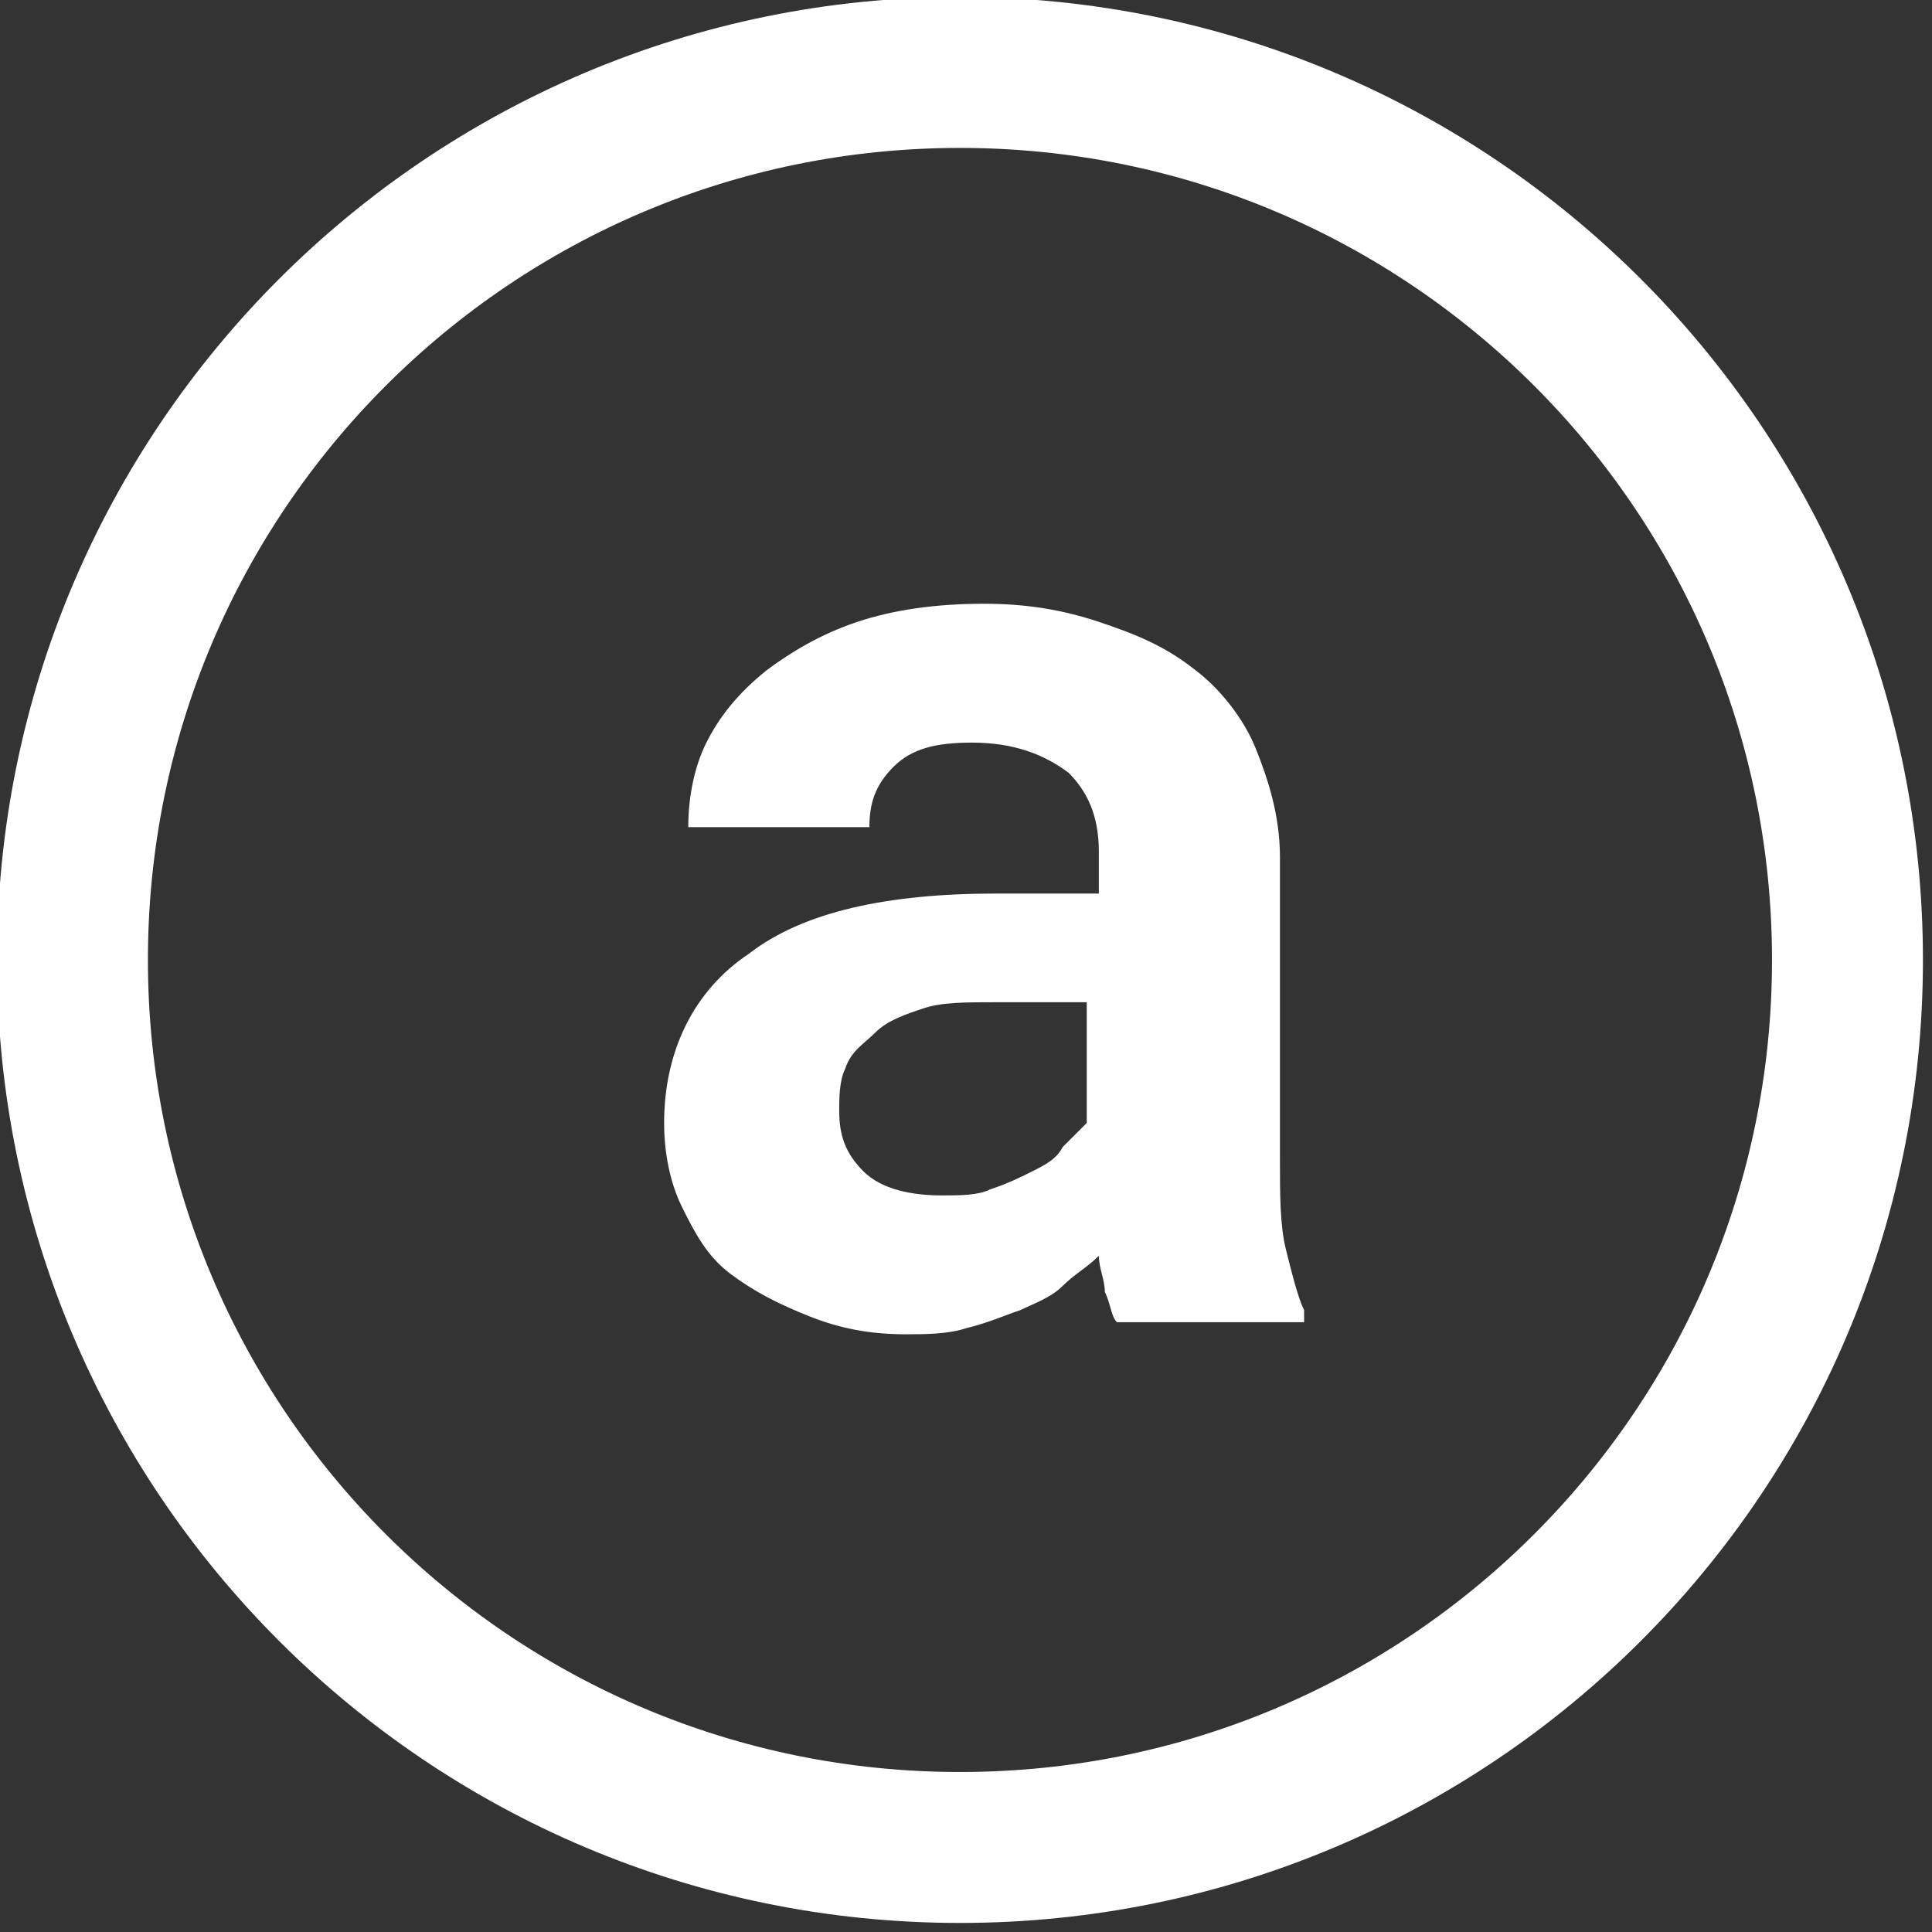 <svg width="32" height="32" viewBox="0 0 32 32" fill="none" xmlns="http://www.w3.org/2000/svg">
<rect x="0" y="0" width="32" height="32" fill="#333333" stroke="none"/>
<g clip-path="url(#clip0)">
<path d="M15.9 30.6C24.019 30.6 30.6 24.019 30.6 15.9C30.6 7.781 24.019 1.2 15.9 1.2C7.781 1.2 1.2 7.781 1.2 15.9C1.2 24.019 7.781 30.6 15.9 30.6Z" stroke="white" stroke-width="2.5"/>
<path d="M18.5 21.9C18.4 21.8 18.4 21.6 18.3 21.4C18.3 21.2 18.2 21 18.2 20.8C18 21 17.8 21.1 17.6 21.3C17.4 21.5 17.1 21.6 16.9 21.7C16.6 21.8 16.4 21.9 16 22C15.7 22.1 15.3 22.1 15 22.1C14.4 22.1 13.9 22 13.4 21.8C12.9 21.6 12.5 21.4 12.1 21.1C11.7 20.8 11.5 20.4 11.3 20C11.1 19.6 11 19.1 11 18.6C11 17.4 11.5 16.4 12.4 15.8C13.3 15.1 14.7 14.8 16.5 14.8H18.2V14.1C18.2 13.5 18 13.1 17.7 12.8C17.3 12.5 16.8 12.3 16.1 12.3C15.5 12.3 15.1 12.4 14.8 12.7C14.5 13 14.4 13.3 14.4 13.7H11.4C11.4 13.2 11.5 12.7 11.7 12.3C11.9 11.9 12.2 11.5 12.7 11.1C13.1 10.8 13.6 10.5 14.2 10.3C14.8 10.1 15.5 10 16.3 10C17 10 17.6 10.1 18.2 10.3C18.8 10.5 19.3 10.7 19.8 11.1C20.2 11.4 20.6 11.9 20.8 12.4C21 12.9 21.2 13.5 21.2 14.2V19.2C21.2 19.8 21.2 20.3 21.3 20.7C21.4 21.1 21.5 21.5 21.6 21.7V21.9H18.5ZM15.6 19.8C15.9 19.8 16.2 19.8 16.4 19.7C16.7 19.6 16.9 19.5 17.1 19.4C17.3 19.3 17.5 19.2 17.6 19C17.7 18.9 17.9 18.7 18 18.6V16.6H16.5C16 16.6 15.6 16.6 15.3 16.7C15 16.8 14.7 16.9 14.5 17.1C14.3 17.3 14.1 17.4 14 17.7C13.9 17.9 13.9 18.2 13.9 18.4C13.9 18.8 14 19.1 14.3 19.4C14.6 19.7 15.1 19.8 15.6 19.8Z" fill="white"/>
</g>
<defs>
<clipPath id="clip0">
<rect width="32" height="32" fill="white"/>
</clipPath>
</defs>
</svg>

